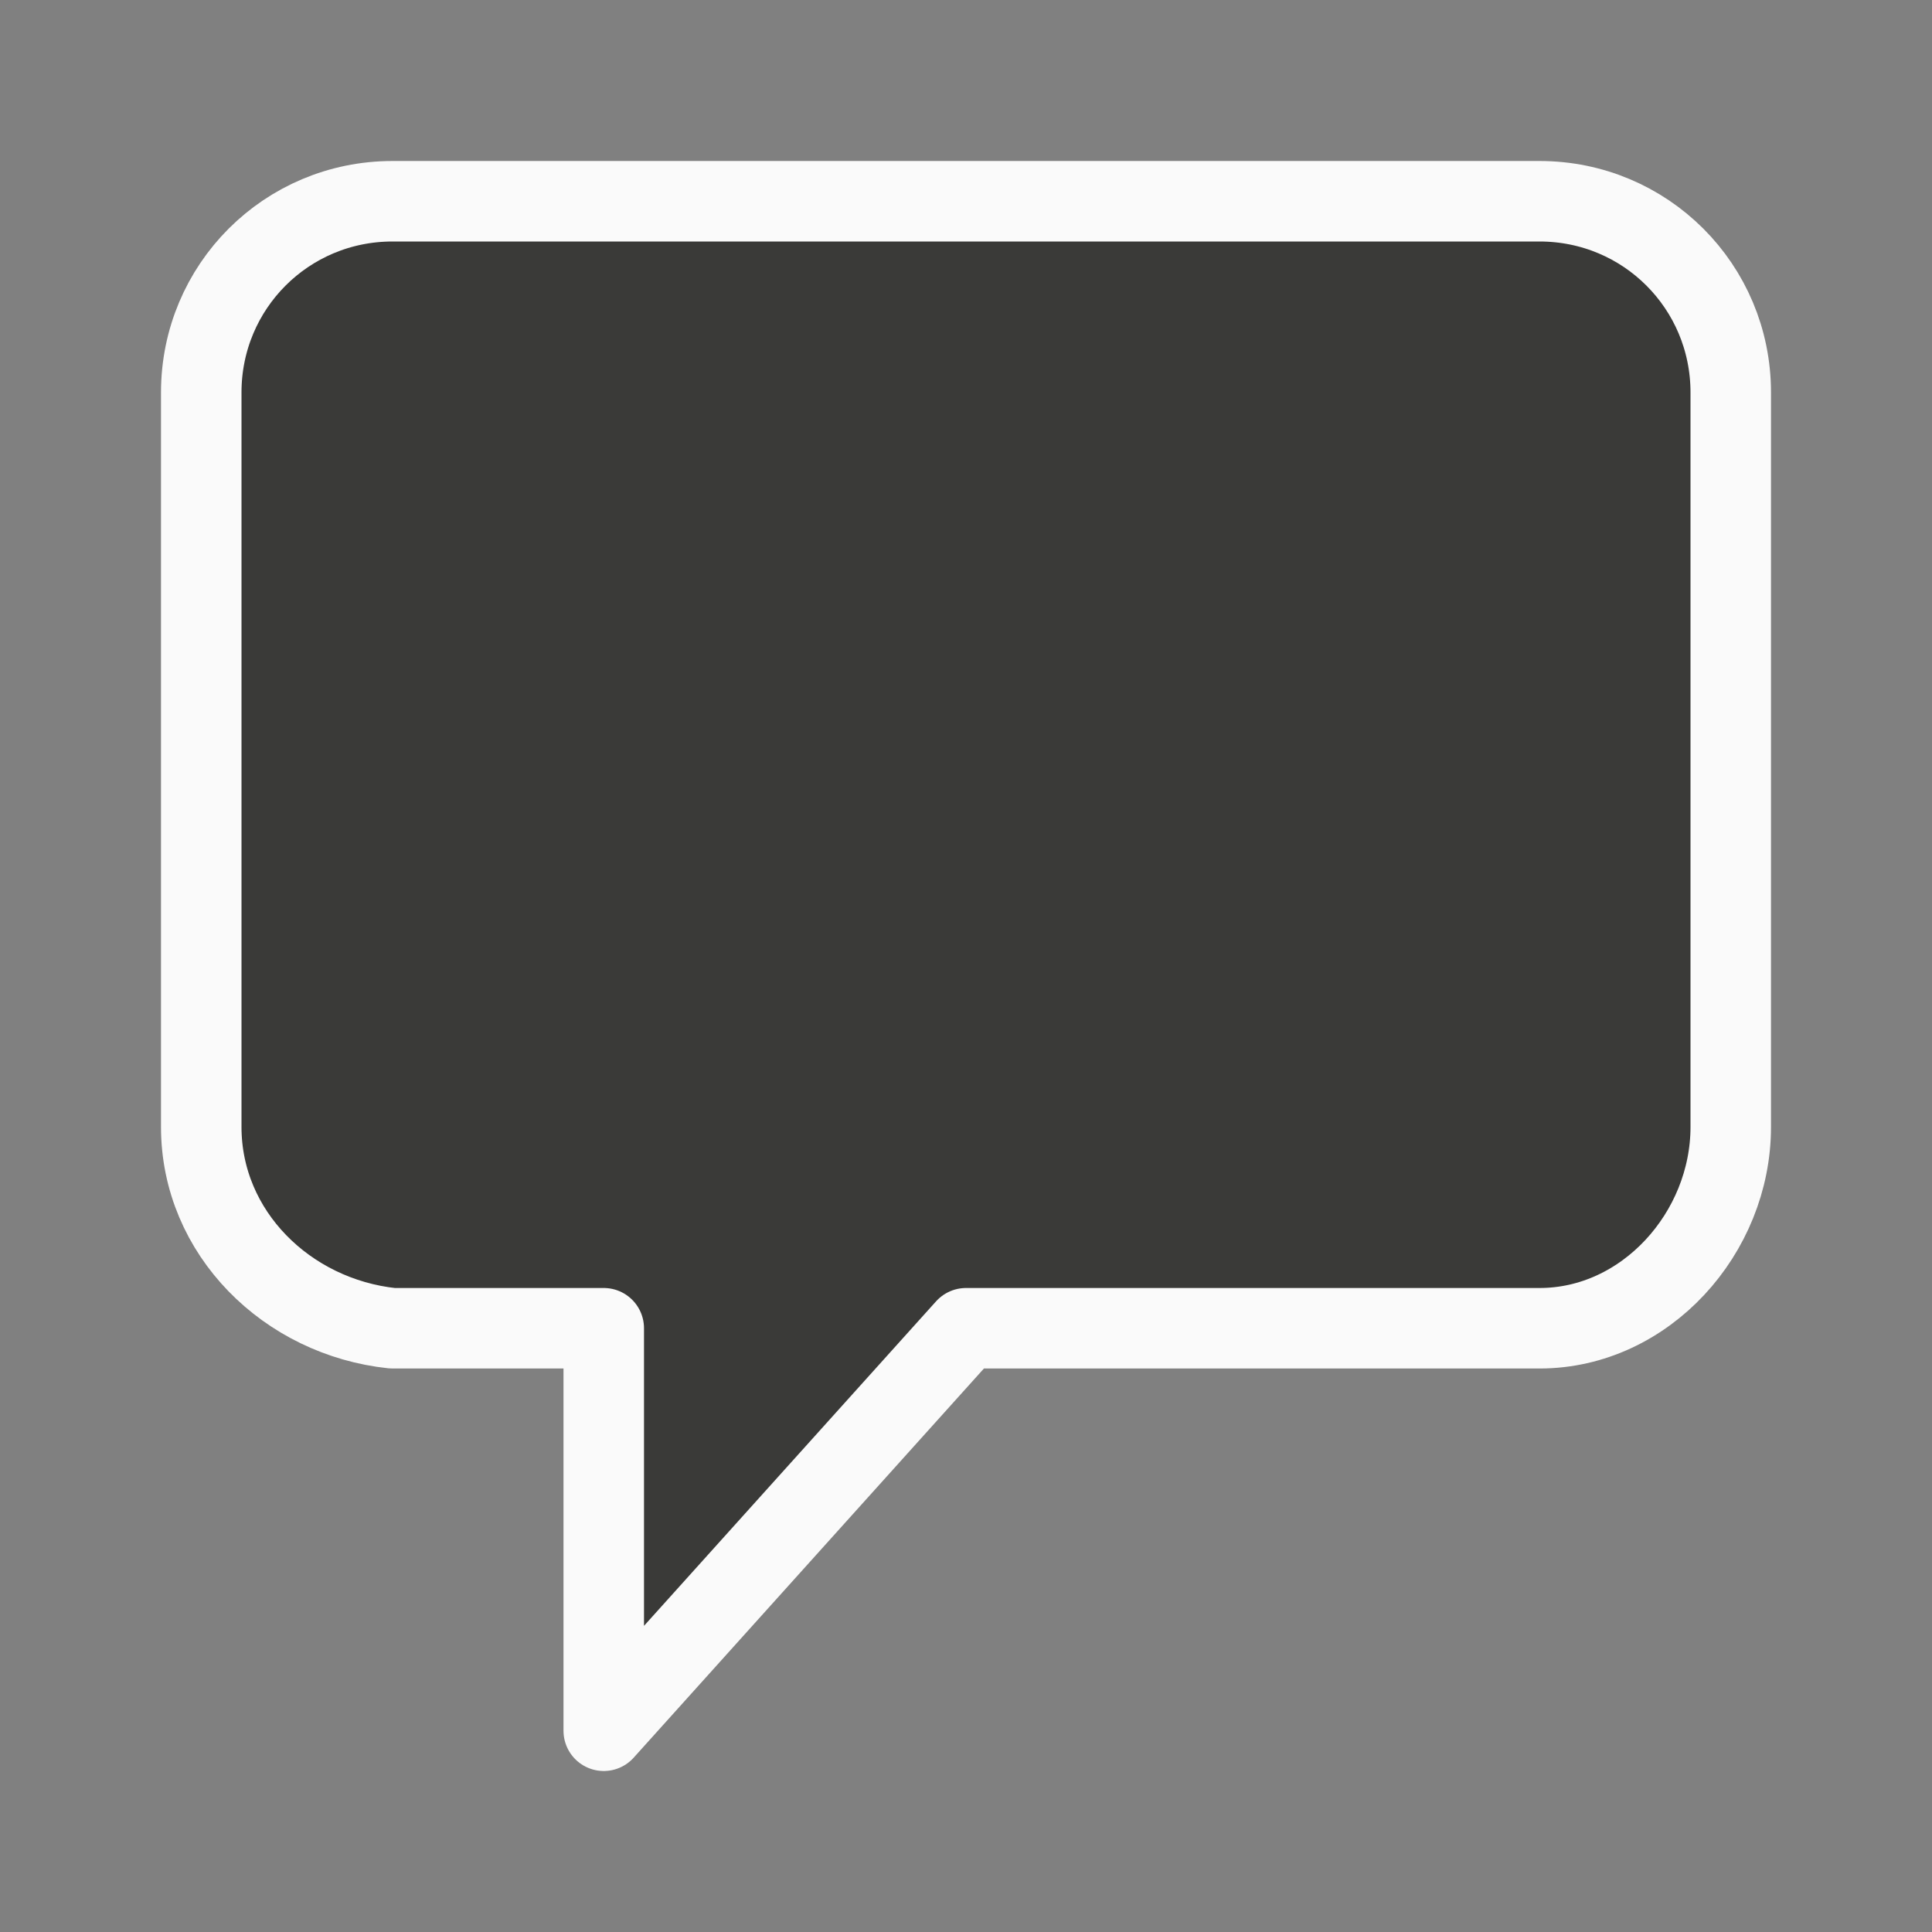 <svg viewBox="0 0 24 24" xmlns="http://www.w3.org/2000/svg"><rect x="0" y="0" width="24" height="24" fill="#808080" stroke="none"/><path d="m4.875 2.5c-1.316 0-2.375 1.059-2.375 2.375v9.125c0 1.316 1.066 2.362 2.375 2.5h2.625v5l4.5-5h7.125c1.316 0 2.375-1.184 2.375-2.5v-9.125c0-1.316-1.059-2.375-2.375-2.375z" fill="#3a3a38" stroke="#fafafa" stroke-linecap="round" stroke-linejoin="round"/></svg>